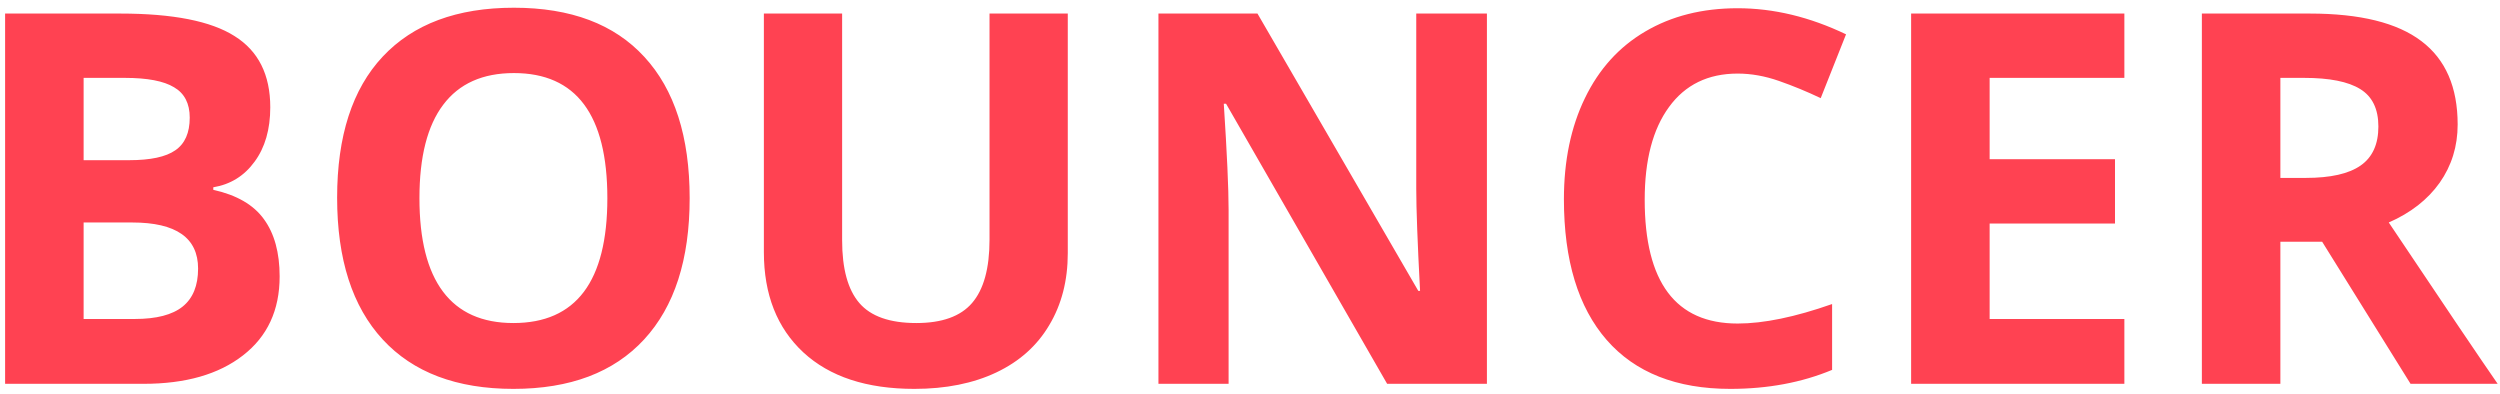 <svg width="241" height="38" viewBox="0 0 241 38" fill="none" xmlns="http://www.w3.org/2000/svg">
<path d="M0.492 1.307H11.601C16.662 1.307 20.333 2.031 22.611 3.479C24.906 4.912 26.054 7.199 26.054 10.34C26.054 12.472 25.549 14.222 24.54 15.589C23.547 16.956 22.221 17.778 20.561 18.055V18.299C22.823 18.803 24.451 19.747 25.443 21.131C26.453 22.514 26.957 24.354 26.957 26.648C26.957 29.904 25.777 32.443 23.417 34.266C21.073 36.089 17.883 37 13.847 37H0.492V1.307ZM8.061 15.442H12.455C14.506 15.442 15.987 15.125 16.898 14.49C17.826 13.855 18.29 12.806 18.29 11.341C18.29 9.974 17.785 8.997 16.776 8.411C15.784 7.809 14.205 7.508 12.04 7.508H8.061V15.442ZM8.061 21.448V30.75H12.992C15.075 30.75 16.614 30.351 17.606 29.554C18.599 28.756 19.096 27.535 19.096 25.892C19.096 22.929 16.98 21.448 12.748 21.448H8.061ZM66.483 19.105C66.483 25.013 65.019 29.554 62.089 32.727C59.159 35.901 54.96 37.488 49.491 37.488C44.023 37.488 39.823 35.901 36.894 32.727C33.964 29.554 32.499 24.996 32.499 19.056C32.499 13.115 33.964 8.582 36.894 5.457C39.84 2.316 44.055 0.745 49.54 0.745C55.025 0.745 59.216 2.324 62.113 5.481C65.027 8.639 66.483 13.18 66.483 19.105ZM40.434 19.105C40.434 23.092 41.19 26.095 42.704 28.113C44.218 30.131 46.48 31.141 49.491 31.141C55.53 31.141 58.549 27.129 58.549 19.105C58.549 11.064 55.546 7.044 49.54 7.044C46.529 7.044 44.258 8.061 42.728 10.096C41.199 12.114 40.434 15.117 40.434 19.105ZM102.934 1.307V24.402C102.934 27.039 102.34 29.35 101.151 31.336C99.98 33.322 98.279 34.843 96.049 35.901C93.819 36.959 91.182 37.488 88.139 37.488C83.549 37.488 79.984 36.316 77.445 33.973C74.906 31.613 73.637 28.39 73.637 24.305V1.307H81.181V23.157C81.181 25.908 81.734 27.926 82.841 29.212C83.948 30.498 85.779 31.141 88.334 31.141C90.808 31.141 92.598 30.498 93.705 29.212C94.828 27.91 95.39 25.875 95.39 23.108V1.307H102.934ZM143.339 37H133.72L118.192 9.998H117.973C118.282 14.767 118.437 18.169 118.437 20.203V37H111.674V1.307H121.22L136.723 28.04H136.894C136.649 23.401 136.527 20.122 136.527 18.201V1.307H143.339V37ZM167.509 7.093C164.66 7.093 162.455 8.167 160.893 10.315C159.33 12.448 158.549 15.426 158.549 19.251C158.549 27.21 161.535 31.189 167.509 31.189C170.015 31.189 173.051 30.563 176.615 29.31V35.657C173.686 36.878 170.414 37.488 166.801 37.488C161.609 37.488 157.637 35.918 154.887 32.776C152.136 29.619 150.761 25.094 150.761 19.202C150.761 15.491 151.436 12.244 152.787 9.461C154.138 6.661 156.075 4.521 158.598 3.04C161.137 1.543 164.107 0.794 167.509 0.794C170.976 0.794 174.459 1.632 177.958 3.309L175.517 9.461C174.182 8.826 172.839 8.273 171.488 7.801C170.137 7.329 168.811 7.093 167.509 7.093ZM204.789 37H184.232V1.307H204.789V7.508H191.801V15.345H203.886V21.546H191.801V30.75H204.789V37ZM219.828 17.151H222.27C224.662 17.151 226.428 16.753 227.567 15.955C228.707 15.158 229.276 13.904 229.276 12.195C229.276 10.503 228.69 9.298 227.519 8.582C226.363 7.866 224.564 7.508 222.123 7.508H219.828V17.151ZM219.828 23.304V37H212.26V1.307H222.66C227.51 1.307 231.099 2.194 233.427 3.968C235.754 5.726 236.918 8.403 236.918 12C236.918 14.1 236.34 15.971 235.185 17.615C234.029 19.243 232.393 20.52 230.277 21.448C235.648 29.472 239.148 34.656 240.775 37H232.377L223.856 23.304H219.828Z" fill="#FF4252"/>
</svg>
